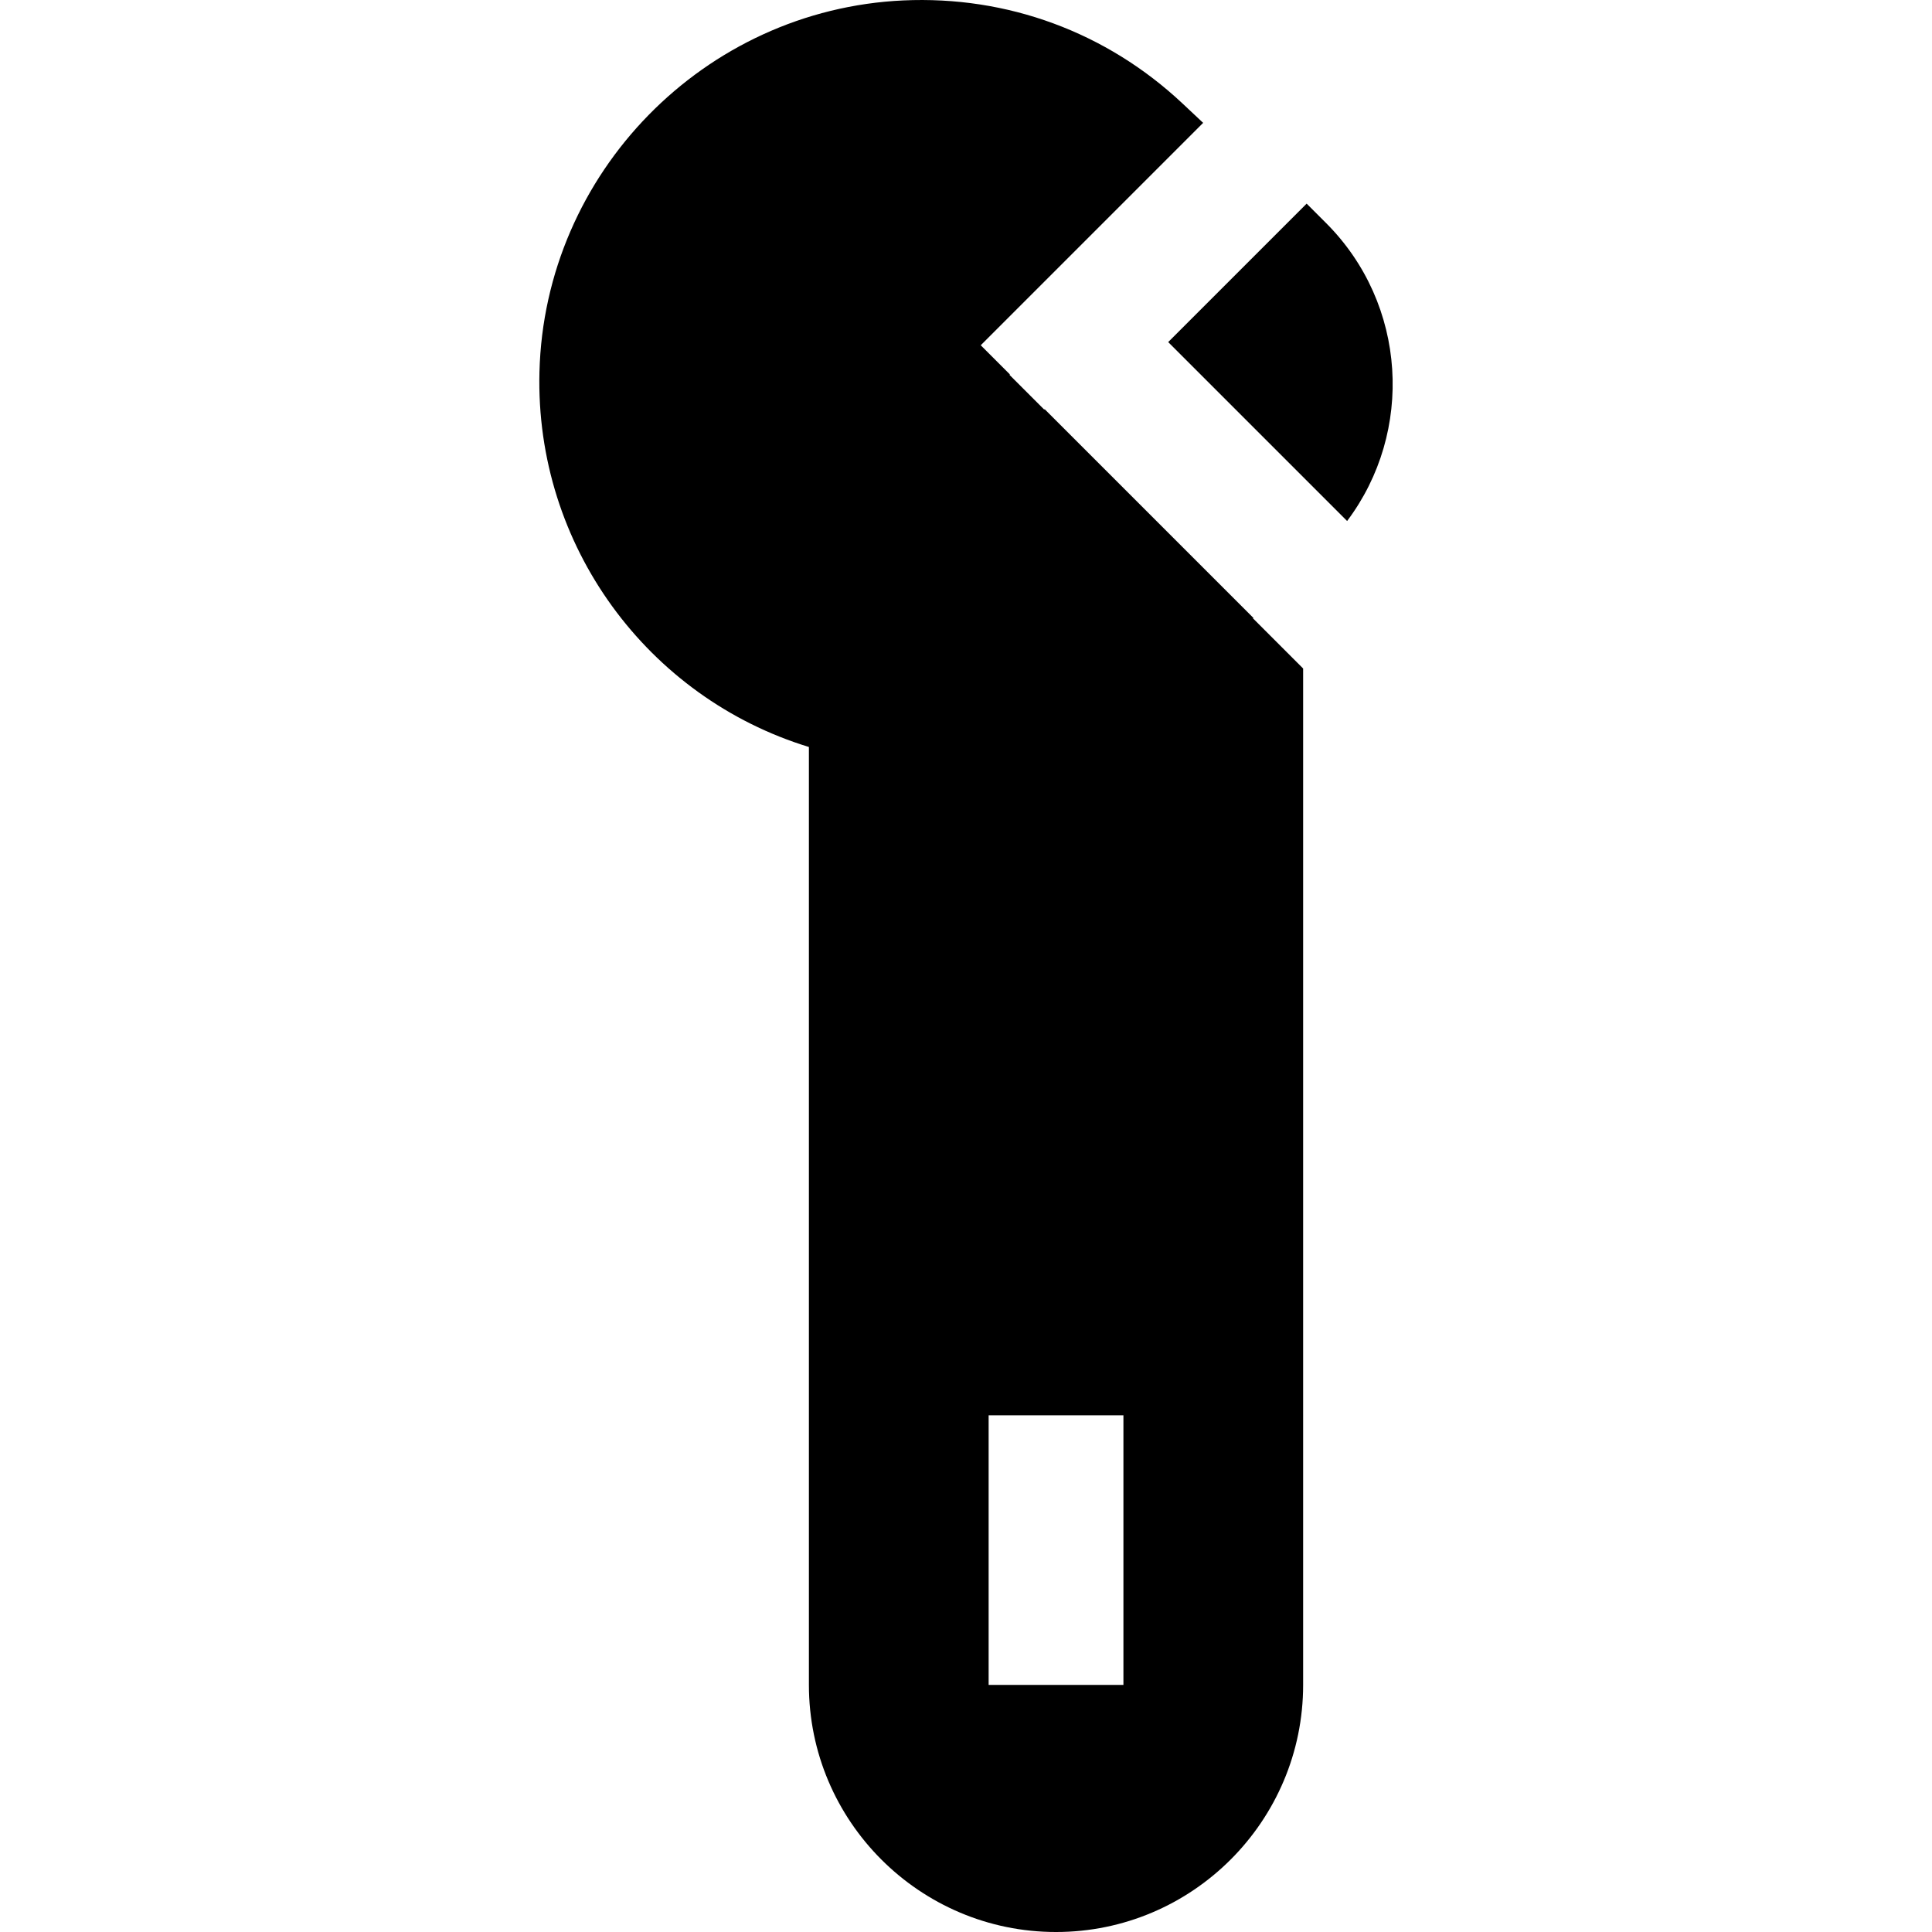 <?xml version="1.0" encoding="iso-8859-1"?>
<!-- Generator: Adobe Illustrator 19.0.0, SVG Export Plug-In . SVG Version: 6.00 Build 0)  -->
<svg xmlns="http://www.w3.org/2000/svg" xmlns:xlink="http://www.w3.org/1999/xlink" version="1.1" id="Layer_1" x="0px" y="0px" viewBox="0 0 512.001 512.001" style="enable-background:new 0 0 512.001 512.001;" xml:space="preserve">
<g>
	<g>
		<path d="M351.424,59.114l-5.15-5.15l-36.69,36.69l47.415,47.415C374.778,114.433,372.927,80.617,351.424,59.114z"/>
	</g>
</g>
<g>
	<g>
		<path d="M332.055,163.873l0.114-0.114l-47.846-47.846l-7.478-7.48l-0.114,0.114l-9.204-9.204l0.114-0.114l-7.734-7.734    l58.938-58.938l-5.462-5.127c-20.133-18.902-46.438-28.6-74.06-27.317C186.623,2.569,144.294,45.83,142.96,98.6    c-1.163,46.006,28.672,86.272,71.408,99.36v248.553c0,36.11,29.378,65.488,65.488,65.488c36.11,0,65.488-29.378,65.488-65.488    V177.162L332.055,163.873z M297.719,446.513h-35.721v-71.442h35.721V446.513z"/>
	</g>
</g>
<g>
</g>
<g>
</g>
<g>
</g>
<g>
</g>
<g>
</g>
<g>
</g>
<g>
</g>
<g>
</g>
<g>
</g>
<g>
</g>
<g>
</g>
<g>
</g>
<g>
</g>
<g>
</g>
<g>
</g>
</svg>
